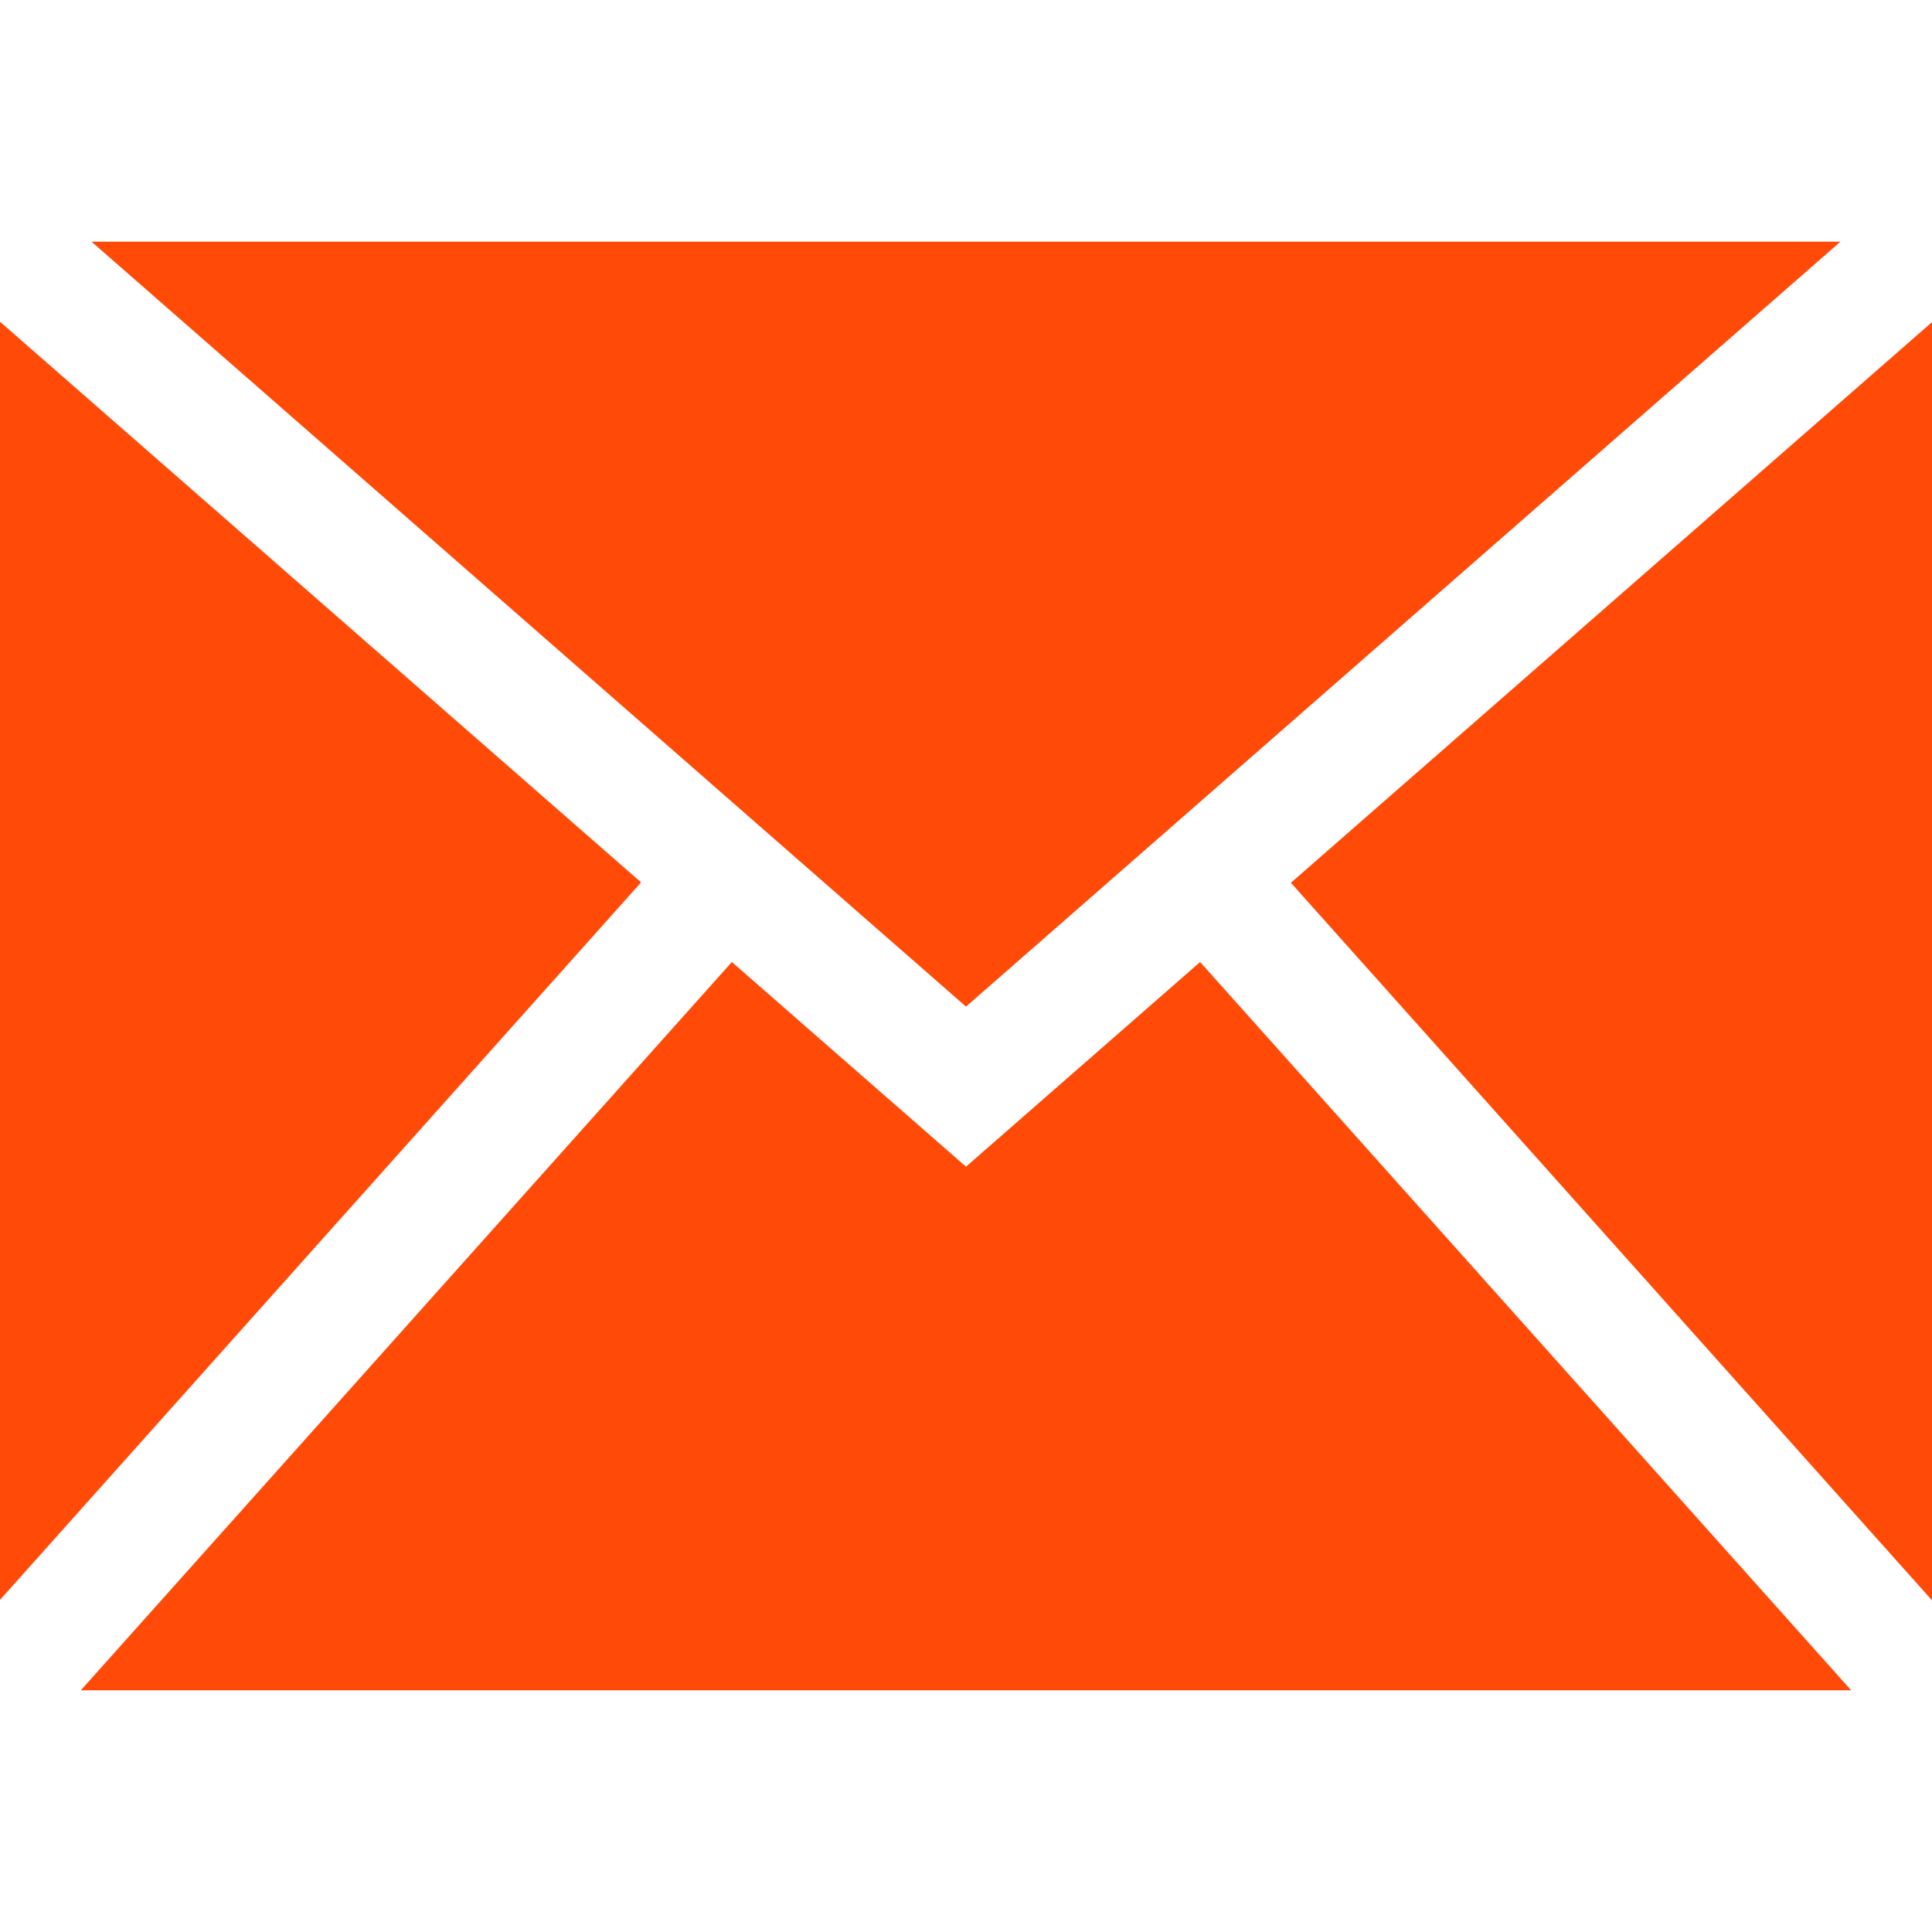 <?xml version="1.0" encoding="utf-8"?>
<!-- Generator: Adobe Illustrator 21.0.0, SVG Export Plug-In . SVG Version: 6.00 Build 0)  -->
<svg version="1.1" id="Capa_1" xmlns="http://www.w3.org/2000/svg" xmlns:xlink="http://www.w3.org/1999/xlink" x="0px" y="0px"
	 viewBox="0 0 485.2 485.2" style="enable-background:new 0 0 485.2 485.2;" xml:space="preserve">
<style type="text/css">
	.st0{fill:#FF4A08;}
</style>
<g>
	<path class="st0" d="M301.4,241.6l163.5,182.9H20.3l163.5-182.9l58.8,51.4L301.4,241.6z M462.2,60.7H23l219.6,192.1L462.2,60.7z
		 M324.2,221.7l161,180.2v-321L324.2,221.7z M0,80.8v321l161-180.2L0,80.8z"/>
</g>
</svg>
